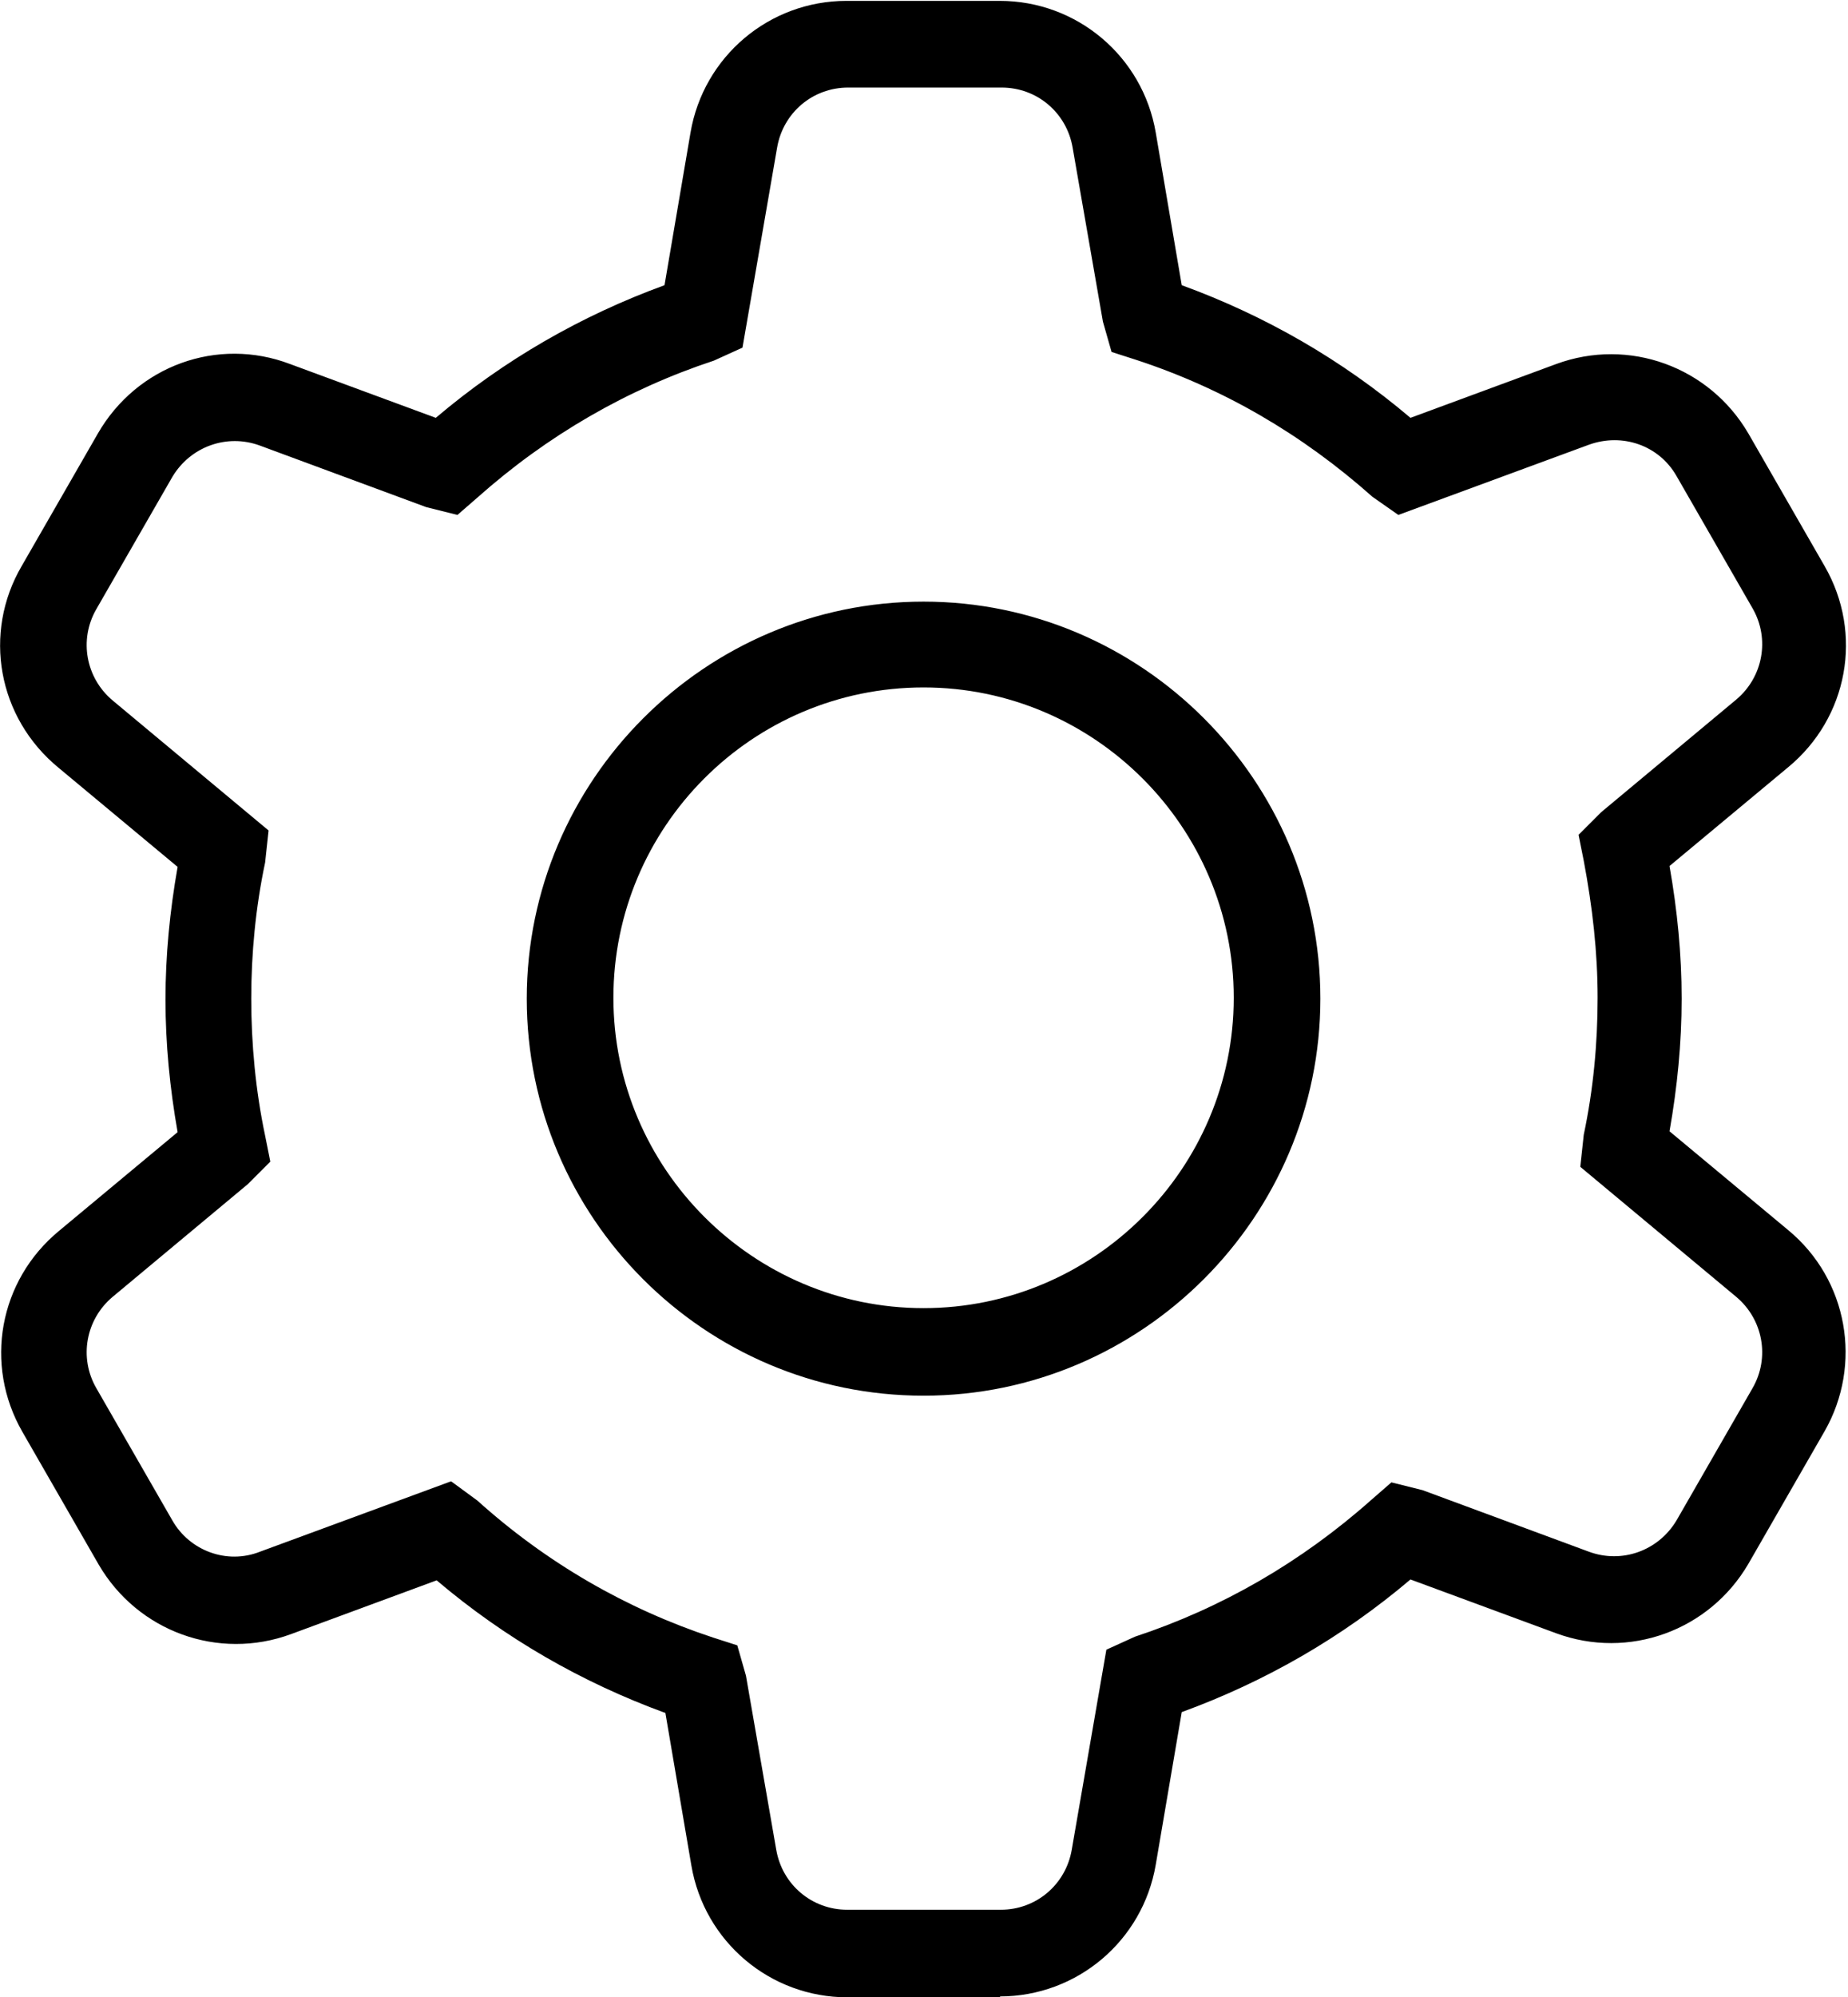 <?xml version="1.0" encoding="UTF-8"?>
<svg id="_레이어_2" data-name="레이어_2" xmlns="http://www.w3.org/2000/svg" viewBox="0 0 21.33 23.04">
 
  <g id="_레이어_1-2" data-name="레이어_1">
    <path d="M11.55,23.04h-1.77c-.89,0-1.65-.64-1.8-1.52l-.3-1.76c-.96-.35-1.85-.86-2.64-1.53l-1.68.62c-.84.31-1.77-.03-2.22-.8l-.88-1.53c-.45-.78-.27-1.75.42-2.32l1.37-1.14c-.09-.51-.14-1.02-.14-1.53s.05-1.02.14-1.53l-1.37-1.14C-.03,8.28-.2,7.3.25,6.53l.88-1.53c.45-.78,1.38-1.12,2.22-.8l1.68.62c.79-.67,1.68-1.18,2.64-1.53l.3-1.76c.15-.88.91-1.52,1.8-1.52h1.77c.89,0,1.65.64,1.8,1.52l.3,1.76c.96.35,1.85.86,2.64,1.53l1.68-.62c.84-.31,1.77.03,2.22.8l.88,1.53c.45.78.27,1.75-.42,2.32l-1.37,1.14c.09.51.14,1.02.14,1.53s-.05,1.02-.14,1.53l1.37,1.14c.69.57.86,1.55.42,2.32l-.88,1.53c-.45.77-1.38,1.11-2.22.8l-1.68-.62c-.79.67-1.68,1.18-2.64,1.53l-.3,1.76c-.15.88-.91,1.52-1.8,1.52ZM5.21,17.09l.3.22c.8.72,1.72,1.25,2.72,1.58l.28.09.1.35.35,2.01c.07.4.41.69.82.69h1.77c.41,0,.75-.29.82-.69l.4-2.31.33-.15c1-.33,1.92-.86,2.73-1.58l.23-.2.36.09,1.92.71c.38.14.8-.01,1.01-.36l.88-1.53c.2-.35.12-.79-.19-1.05h0l-1.8-1.5.04-.37c.11-.52.16-1.05.16-1.58s-.06-1.05-.16-1.58l-.06-.3.26-.26,1.56-1.3c.31-.26.39-.7.19-1.05l-.88-1.53c-.2-.35-.62-.5-1.01-.36l-2.2.81-.3-.21c-.81-.72-1.72-1.25-2.73-1.58l-.28-.09-.1-.35-.35-2.01c-.07-.4-.41-.69-.82-.69h-1.77c-.41,0-.75.29-.82.69l-.4,2.31-.33.15c-1,.33-1.92.86-2.73,1.58l-.23.2-.36-.09-1.92-.71c-.38-.14-.8.01-1.01.36l-.88,1.53c-.2.35-.12.79.19,1.05l1.8,1.5-.04.37c-.11.52-.16,1.05-.16,1.57s.05,1.06.16,1.58l.06.3-.26.26-1.56,1.3c-.31.26-.39.7-.19,1.05l.88,1.53c.2.35.63.51,1.01.36l2.2-.81ZM10.66,16.1c-2.53,0-4.58-2.06-4.58-4.58s2.06-4.58,4.58-4.58,4.58,2.06,4.58,4.58-2.06,4.58-4.58,4.58ZM10.66,7.93c-1.98,0-3.58,1.61-3.58,3.58s1.61,3.58,3.58,3.58,3.58-1.61,3.58-3.58-1.61-3.58-3.58-3.58Z"/>
  </g>
</svg>